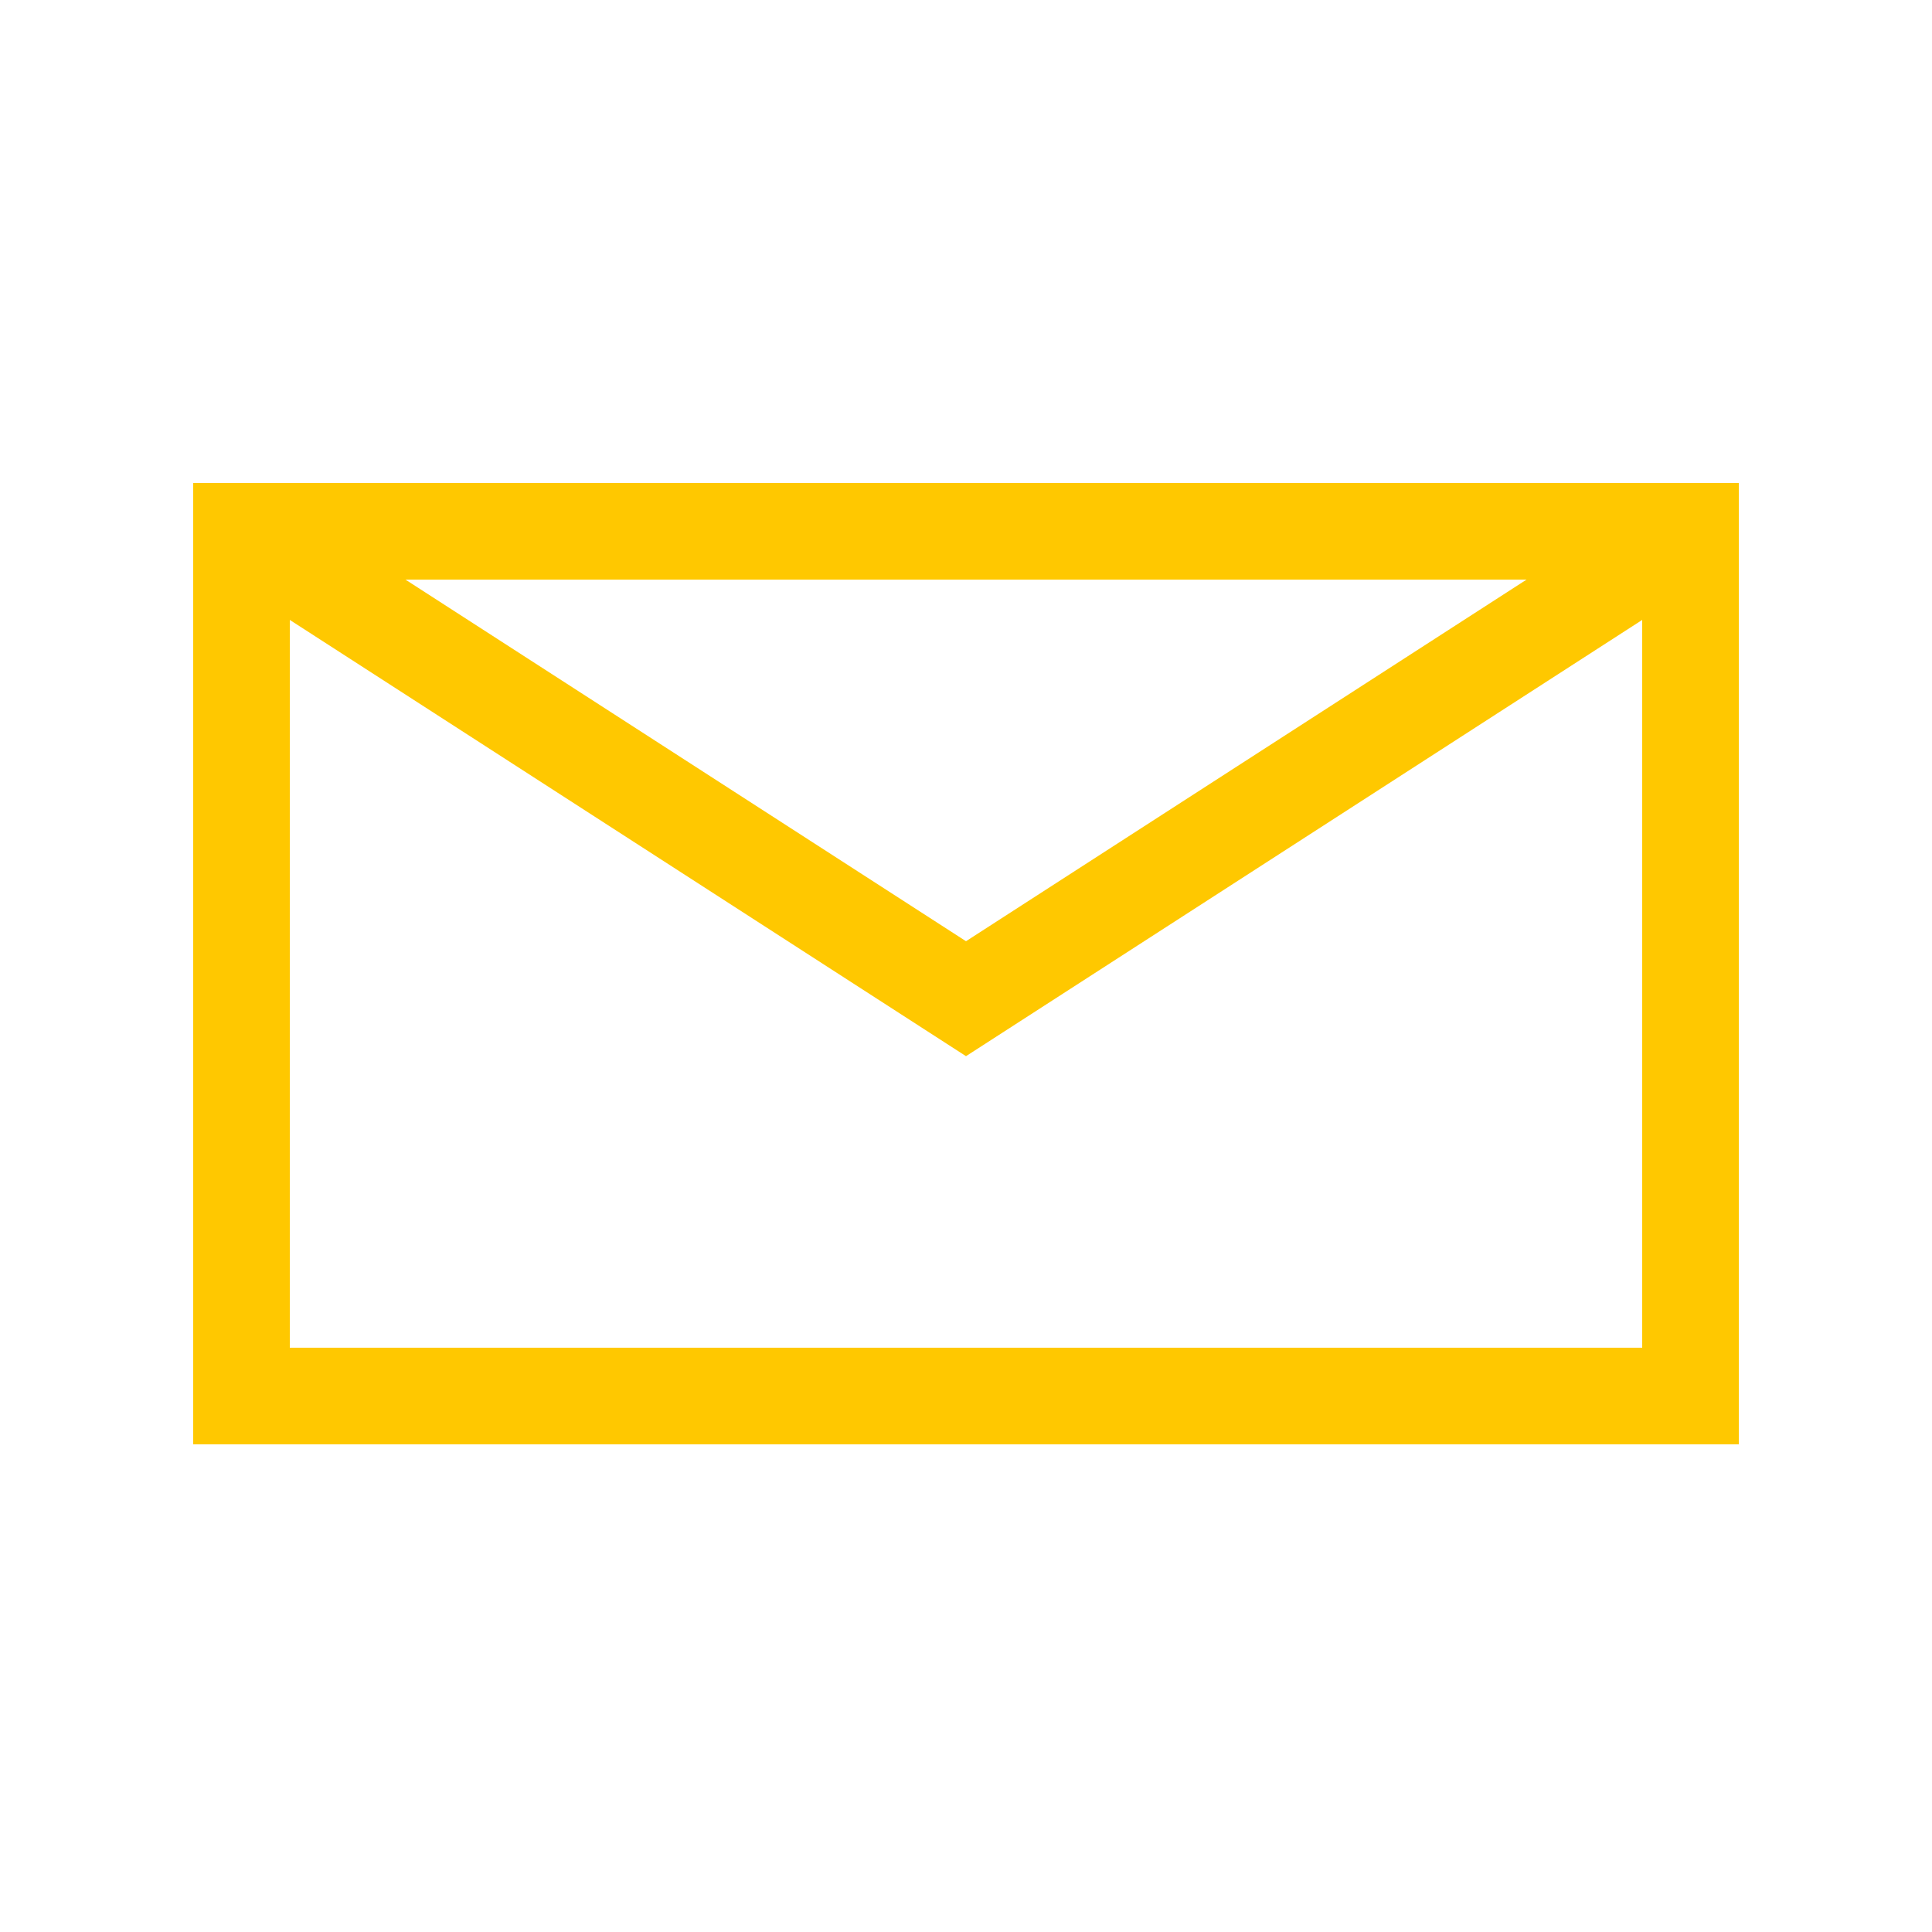 <?xml version="1.0" encoding="UTF-8"?>
<svg width="40px" height="40px" viewBox="0 0 40 40" version="1.1" xmlns="http://www.w3.org/2000/svg" xmlns:xlink="http://www.w3.org/1999/xlink">
    <!-- Generator: Sketch 52.5 (67469) - http://www.bohemiancoding.com/sketch -->
    <title>icon/contact/email</title>
    <desc>Created with Sketch.</desc>
    <g id="icon/contact/email" stroke="none" stroke-width="1" fill="none" fill-rule="evenodd">
        <path d="M6,27.903 L34,27.903 L34,12 L6,12 L6,27.903 Z M36,10 L36,29.903 L4,29.903 L4,10 L36,10 Z M34.458,10.16 L35.542,11.84 L20,21.867 L4.458,11.84 L5.542,10.16 L20,19.487 L34.458,10.16 Z" id="Combined-Shape" fill="#FFC800" fill-rule="nonzero"></path>
    </g>
</svg>